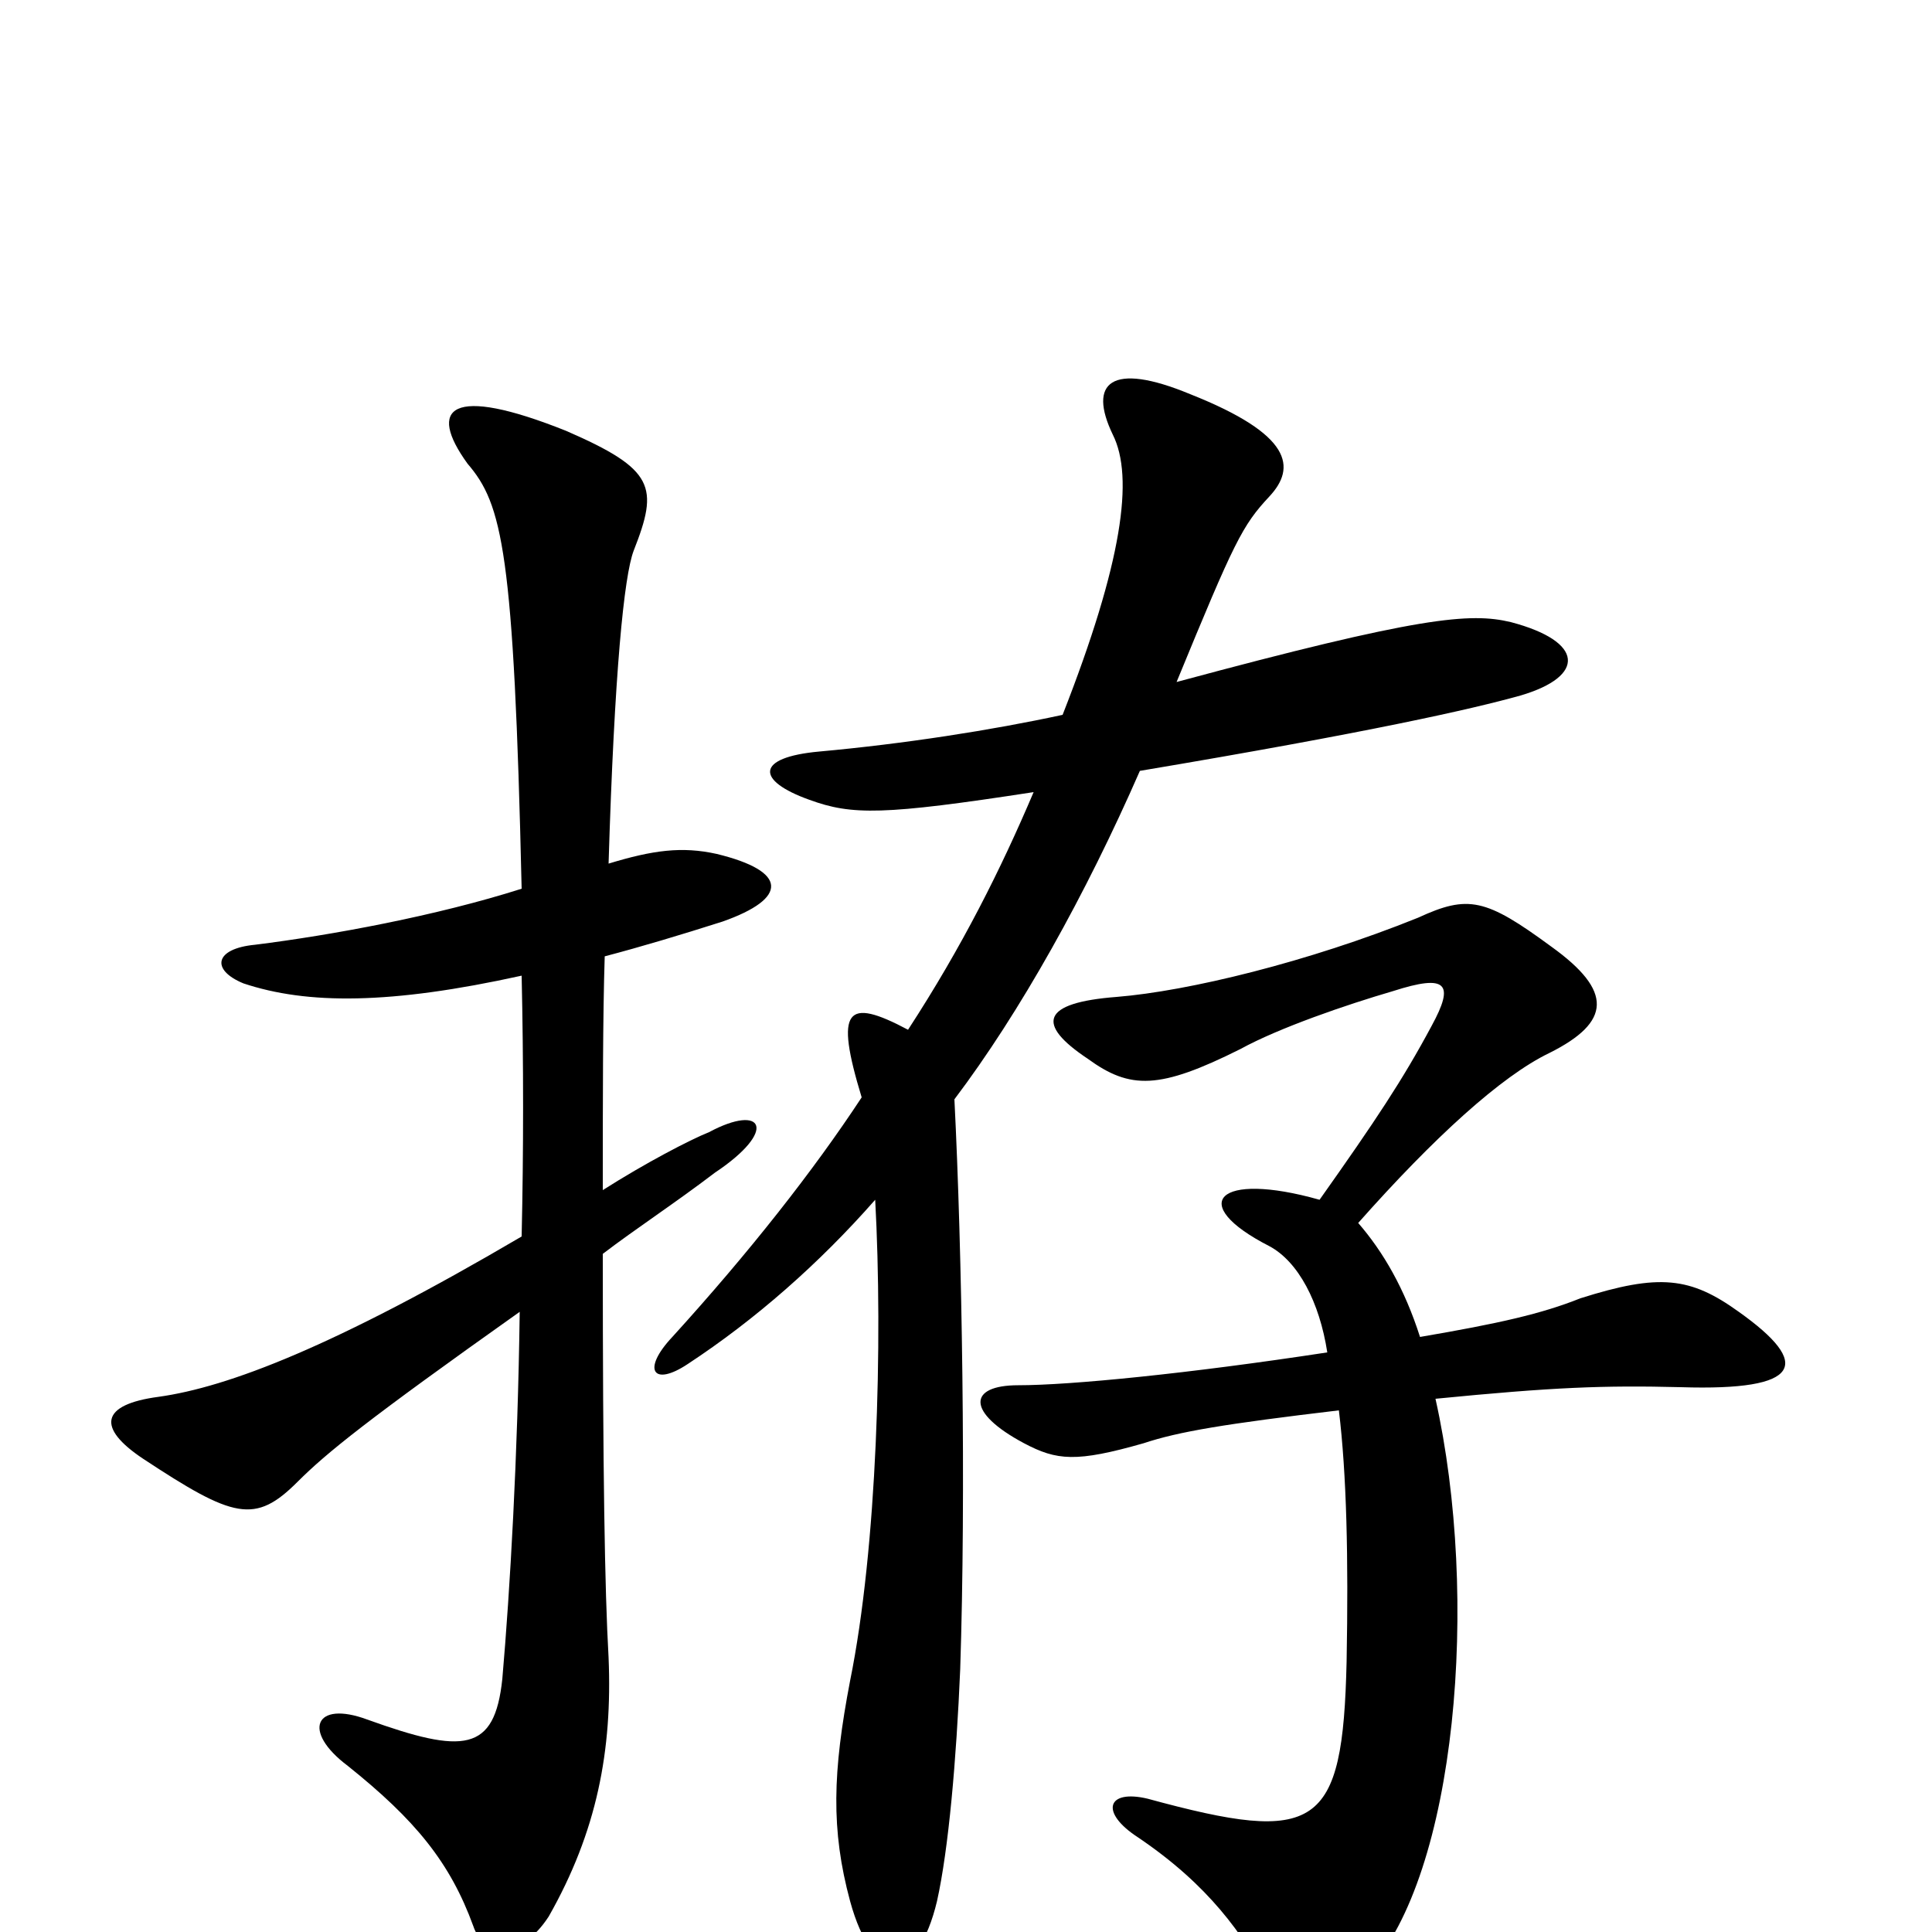 <svg xmlns="http://www.w3.org/2000/svg" viewBox="0 -1000 1000 1000">
	<path fill="#000000" d="M683 -379C630 -394 614 -377 657 -355C672 -347 683 -326 687 -300C615 -289 554 -283 527 -283C501 -283 500 -269 530 -253C547 -244 557 -243 592 -253C610 -259 634 -263 693 -270C697 -237 698 -194 697 -140C695 -53 682 -45 594 -69C573 -74 569 -62 589 -49C626 -24 643 1 657 26C670 49 679 51 708 20C754 -30 766 -173 743 -276C804 -282 830 -283 870 -282C933 -280 938 -294 900 -321C875 -339 859 -341 818 -328C798 -320 776 -315 735 -308C727 -333 716 -352 703 -367C742 -411 777 -443 802 -455C834 -471 835 -487 803 -510C769 -535 760 -537 734 -525C677 -502 615 -487 578 -484C539 -481 536 -470 563 -452C585 -436 600 -436 642 -457C662 -468 697 -480 721 -487C749 -496 753 -491 741 -469C726 -441 712 -420 683 -379ZM315 -553C318 -652 323 -702 328 -715C341 -748 339 -757 293 -777C233 -801 221 -789 242 -760C260 -739 266 -715 270 -540C226 -526 172 -516 132 -511C111 -509 109 -498 126 -491C159 -480 202 -480 270 -495C271 -450 271 -404 270 -360C173 -303 118 -282 82 -277C52 -273 50 -261 74 -245C121 -214 132 -211 154 -233C169 -248 190 -265 269 -321C268 -246 264 -177 260 -131C256 -93 240 -92 190 -110C163 -120 156 -104 180 -86C215 -58 233 -36 245 -3C250 12 269 15 284 -8C309 -52 317 -94 315 -142C313 -177 312 -239 312 -351C329 -364 349 -377 370 -393C403 -415 395 -429 367 -414C357 -410 334 -398 312 -384C312 -430 312 -474 313 -505C332 -510 352 -516 374 -523C408 -535 408 -549 371 -558C353 -562 338 -560 315 -553ZM535 -590C518 -550 498 -510 470 -467C438 -484 432 -478 446 -432C421 -394 388 -352 348 -308C332 -291 338 -282 356 -294C391 -317 424 -346 453 -379C457 -305 454 -199 440 -130C431 -83 430 -53 440 -16C452 28 475 26 485 -16C491 -43 495 -89 497 -136C500 -227 498 -352 494 -431C528 -476 562 -537 590 -601C709 -621 762 -633 787 -640C821 -650 820 -668 782 -678C761 -683 735 -681 609 -647C639 -720 643 -728 657 -743C671 -758 669 -775 616 -796C575 -813 563 -802 576 -775C587 -753 581 -709 550 -630C513 -622 468 -615 424 -611C391 -608 391 -596 419 -586C441 -578 457 -578 535 -590Z"/>
</svg>